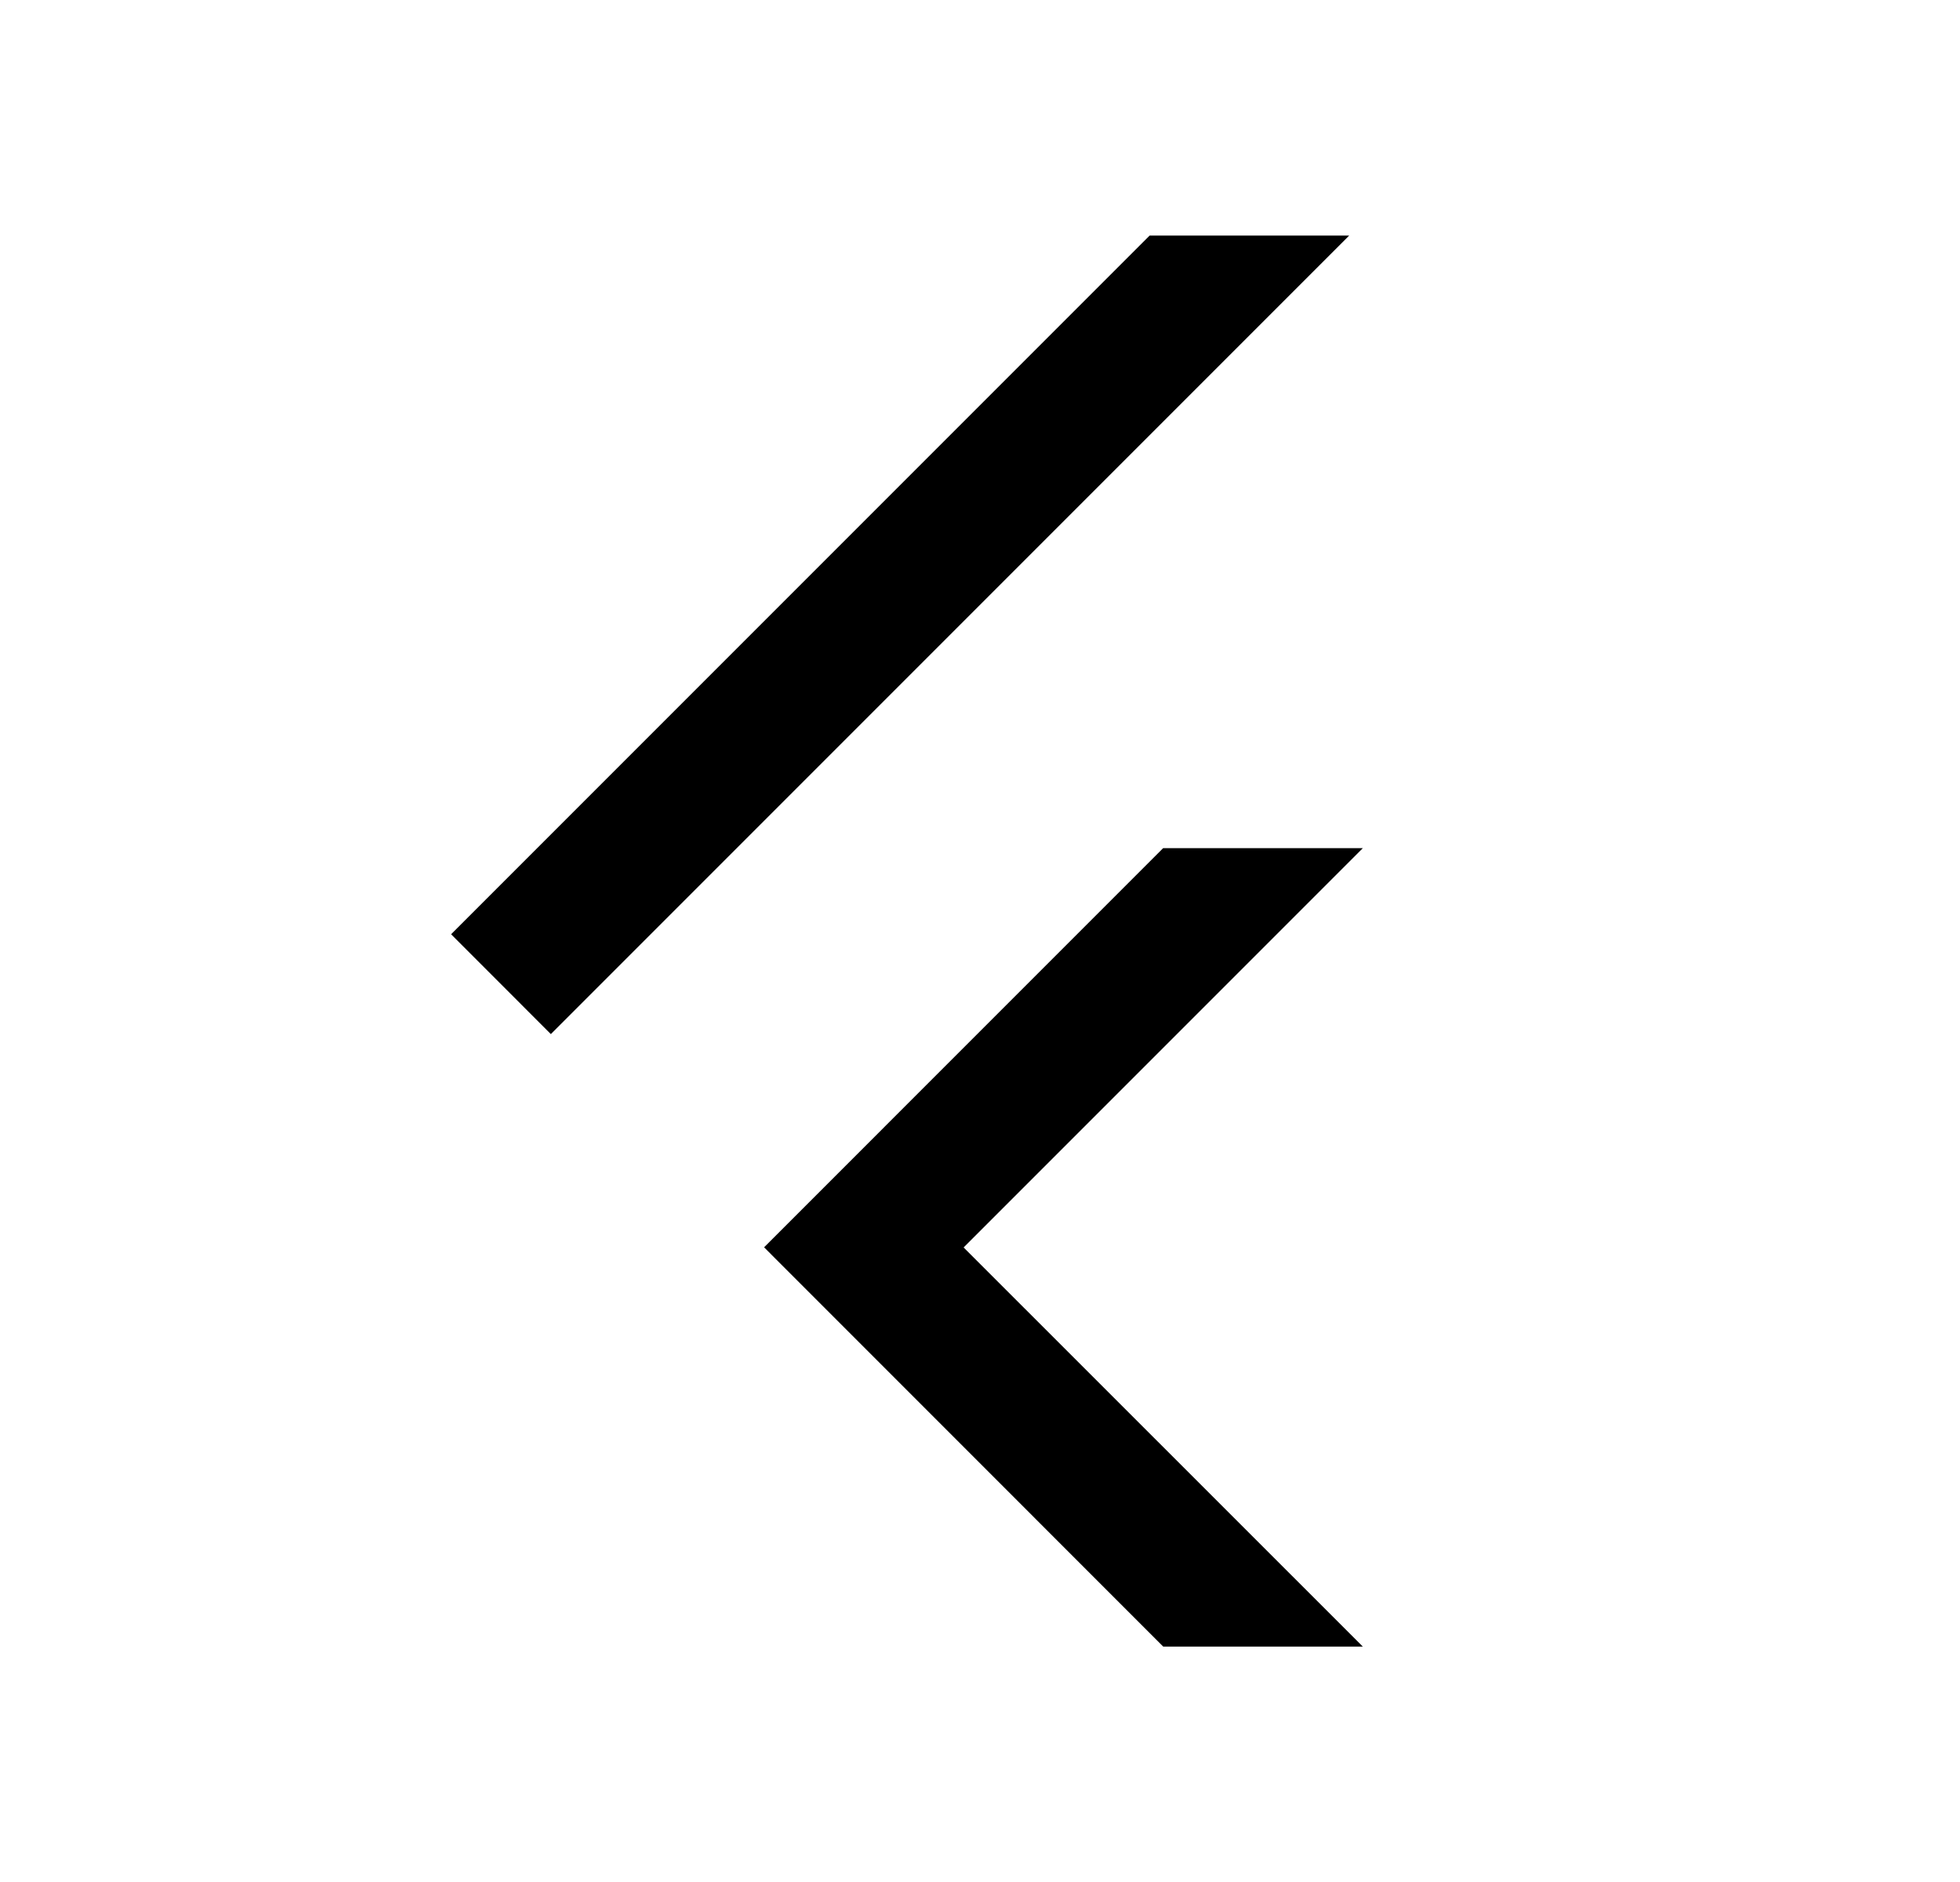 <svg width="25" height="24" viewBox="0 0 25 24" fill="none" xmlns="http://www.w3.org/2000/svg">
<path d="M14.837 10.816H17.383L12.291 15.908L17.383 20.998H14.837L9.746 15.906L14.837 10.815V10.816ZM14.663 3.004H17.209L7.026 13.187L5.754 11.914L14.664 3.004H14.663Z" fill="#0A0D14" style="fill:#0A0D14;fill:color(display-p3 0.039 0.051 0.078);fill-opacity:1;"/>
</svg>
